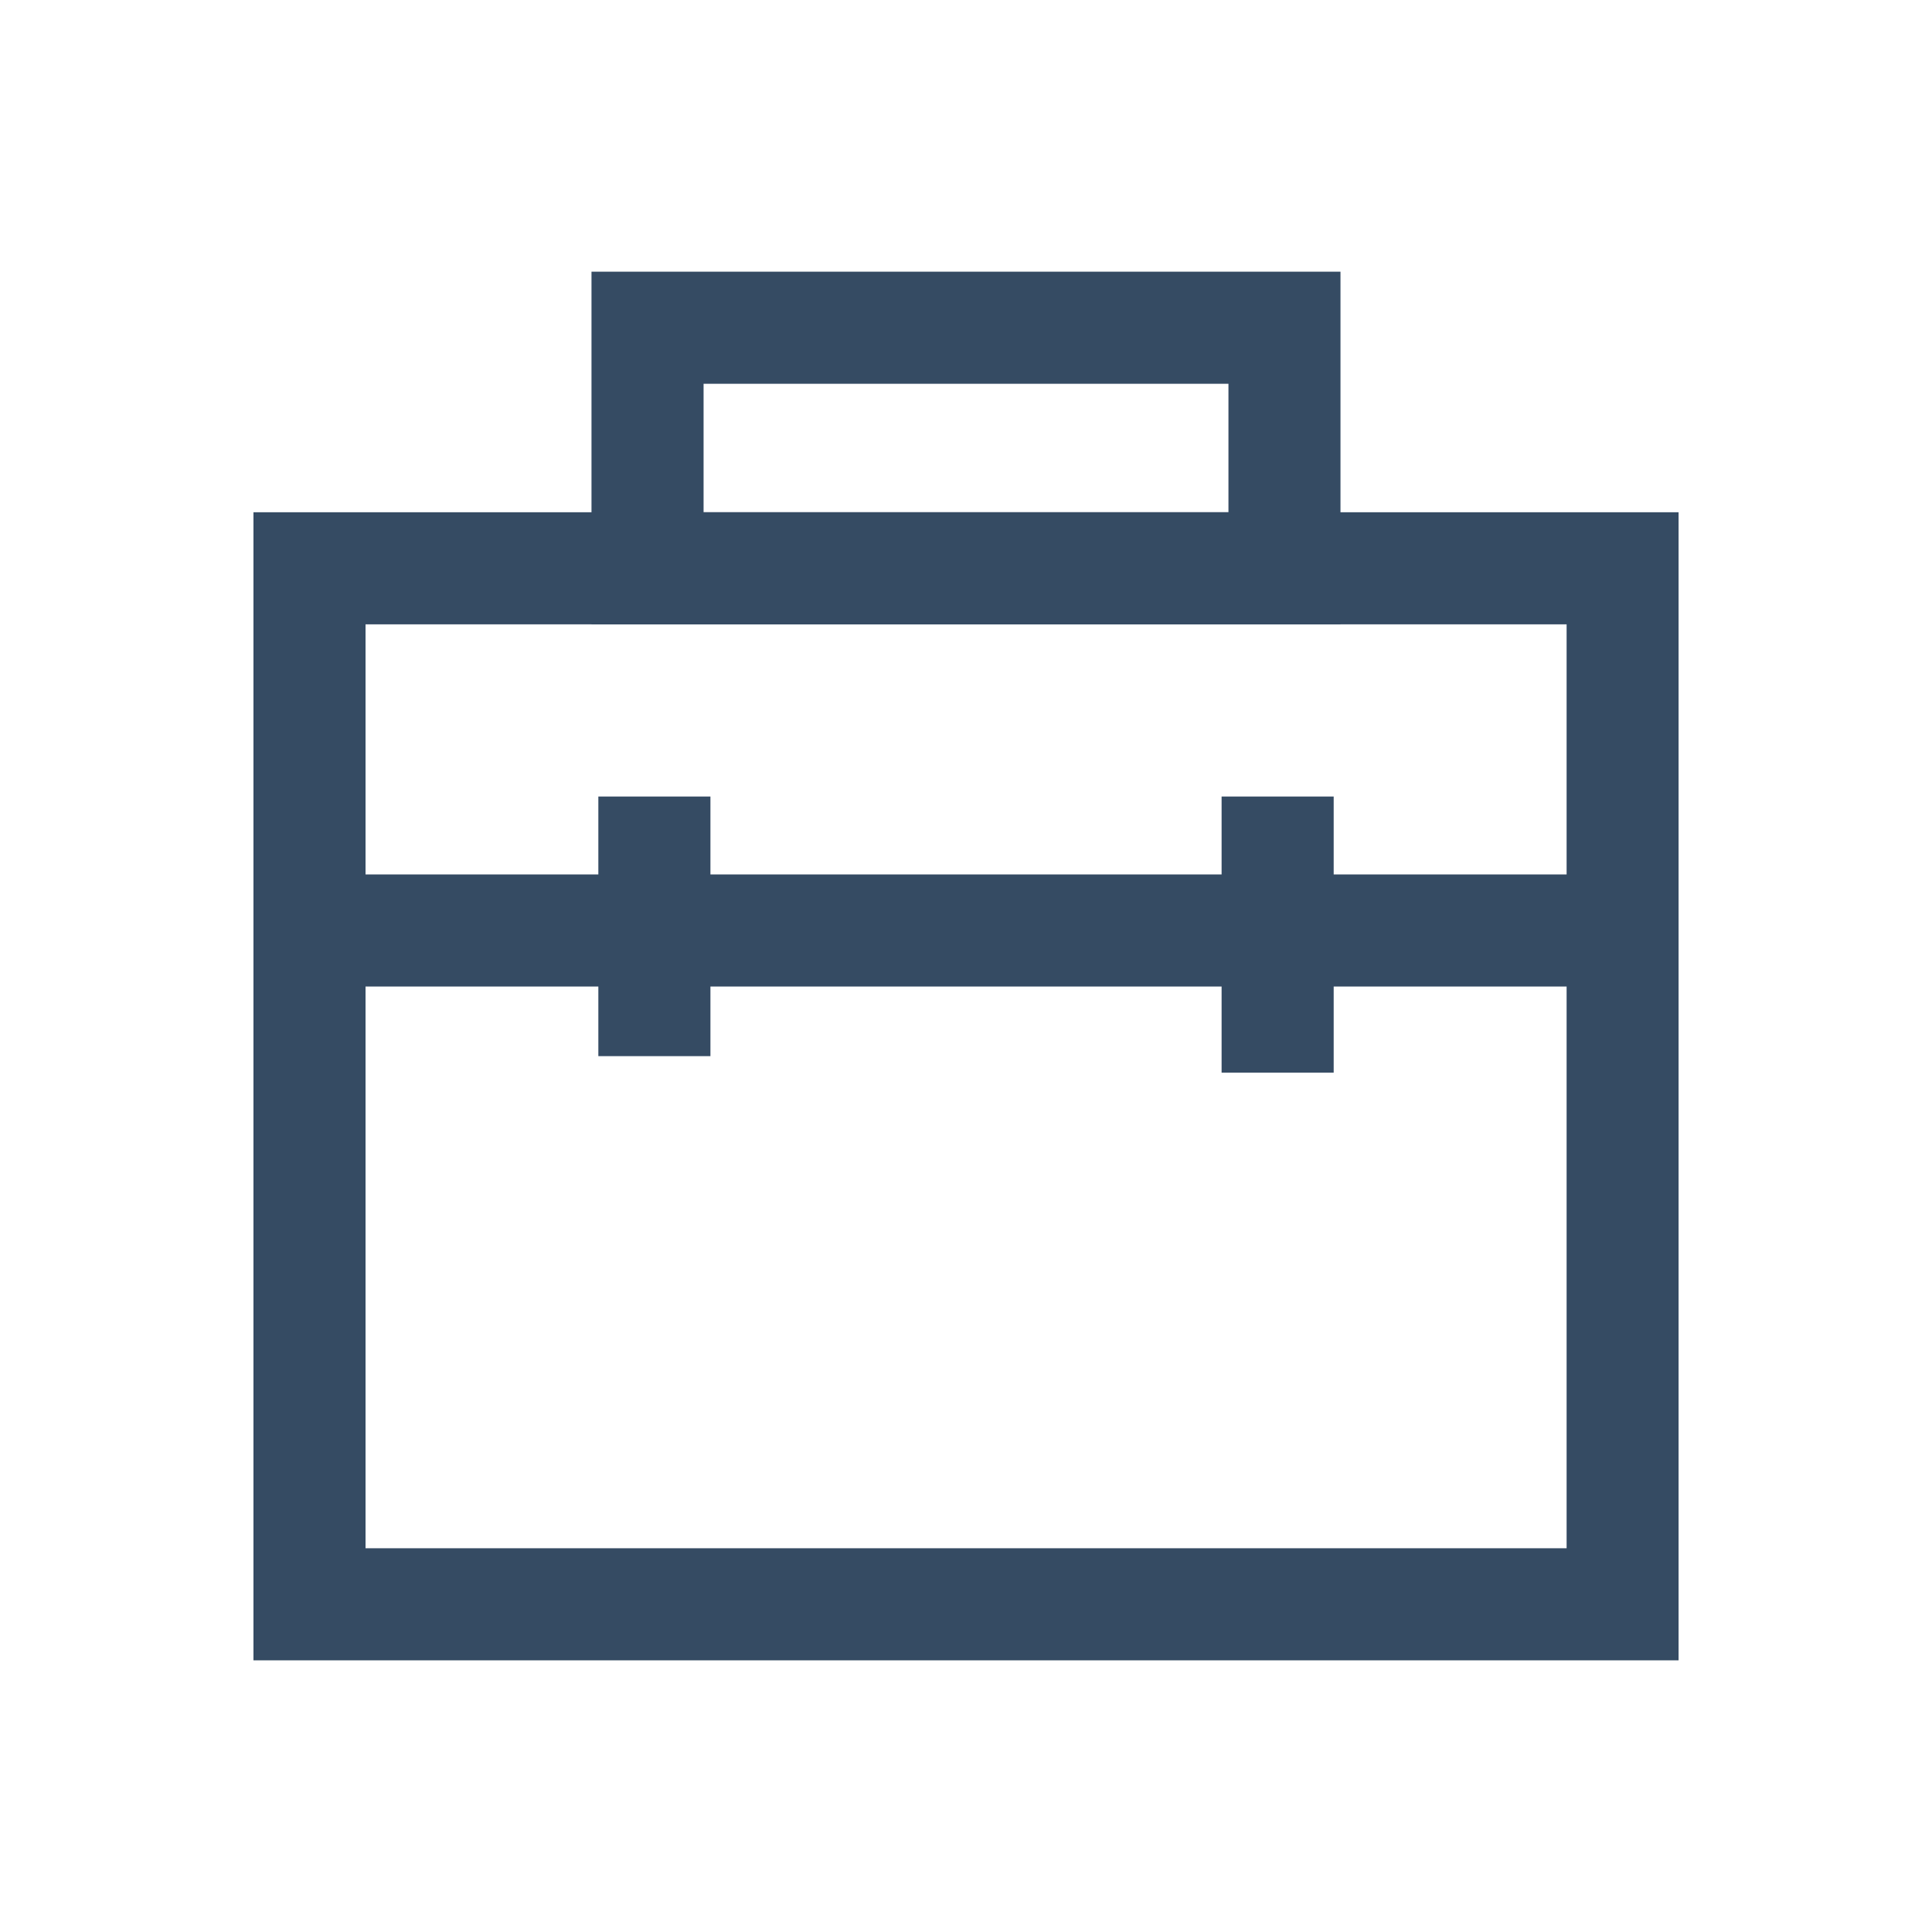 <svg xmlns="http://www.w3.org/2000/svg" width="64" height="64" viewBox="0 0 64 64"><defs><style>.a{fill:#fff;stroke:#707070;opacity:0;}.b{fill:#354b63;}.c{stroke:none;}.d{fill:none;}</style></defs><g transform="translate(-62 -440)"><g class="a" transform="translate(62 440)"><rect class="c" width="64" height="64"/><rect class="d" x="0.5" y="0.5" width="63" height="63"/></g><g transform="translate(-240.576 -51.024)"><path class="b" d="M-2-2H45.209V36.032H-2ZM41.5,1.713H1.713V32.319H41.5Z" transform="translate(312.972 509.993)"/><path class="b" d="M-2-2H22.811V9.681H-2ZM19.1,1.713H1.713V5.969H19.1Z" transform="translate(324.17 502.024)"/><path class="b" d="M43.5,1.713H0V-2H43.5Z" transform="translate(312.828 521.991)"/><g transform="translate(322.397 517.41)"><path class="b" d="M1.713,8.6H-2V0H1.713Z" transform="translate(2 0)"/><path class="b" d="M1.713,9.146H-2V0H1.713Z" transform="translate(22.646 0)"/></g></g></g></svg>